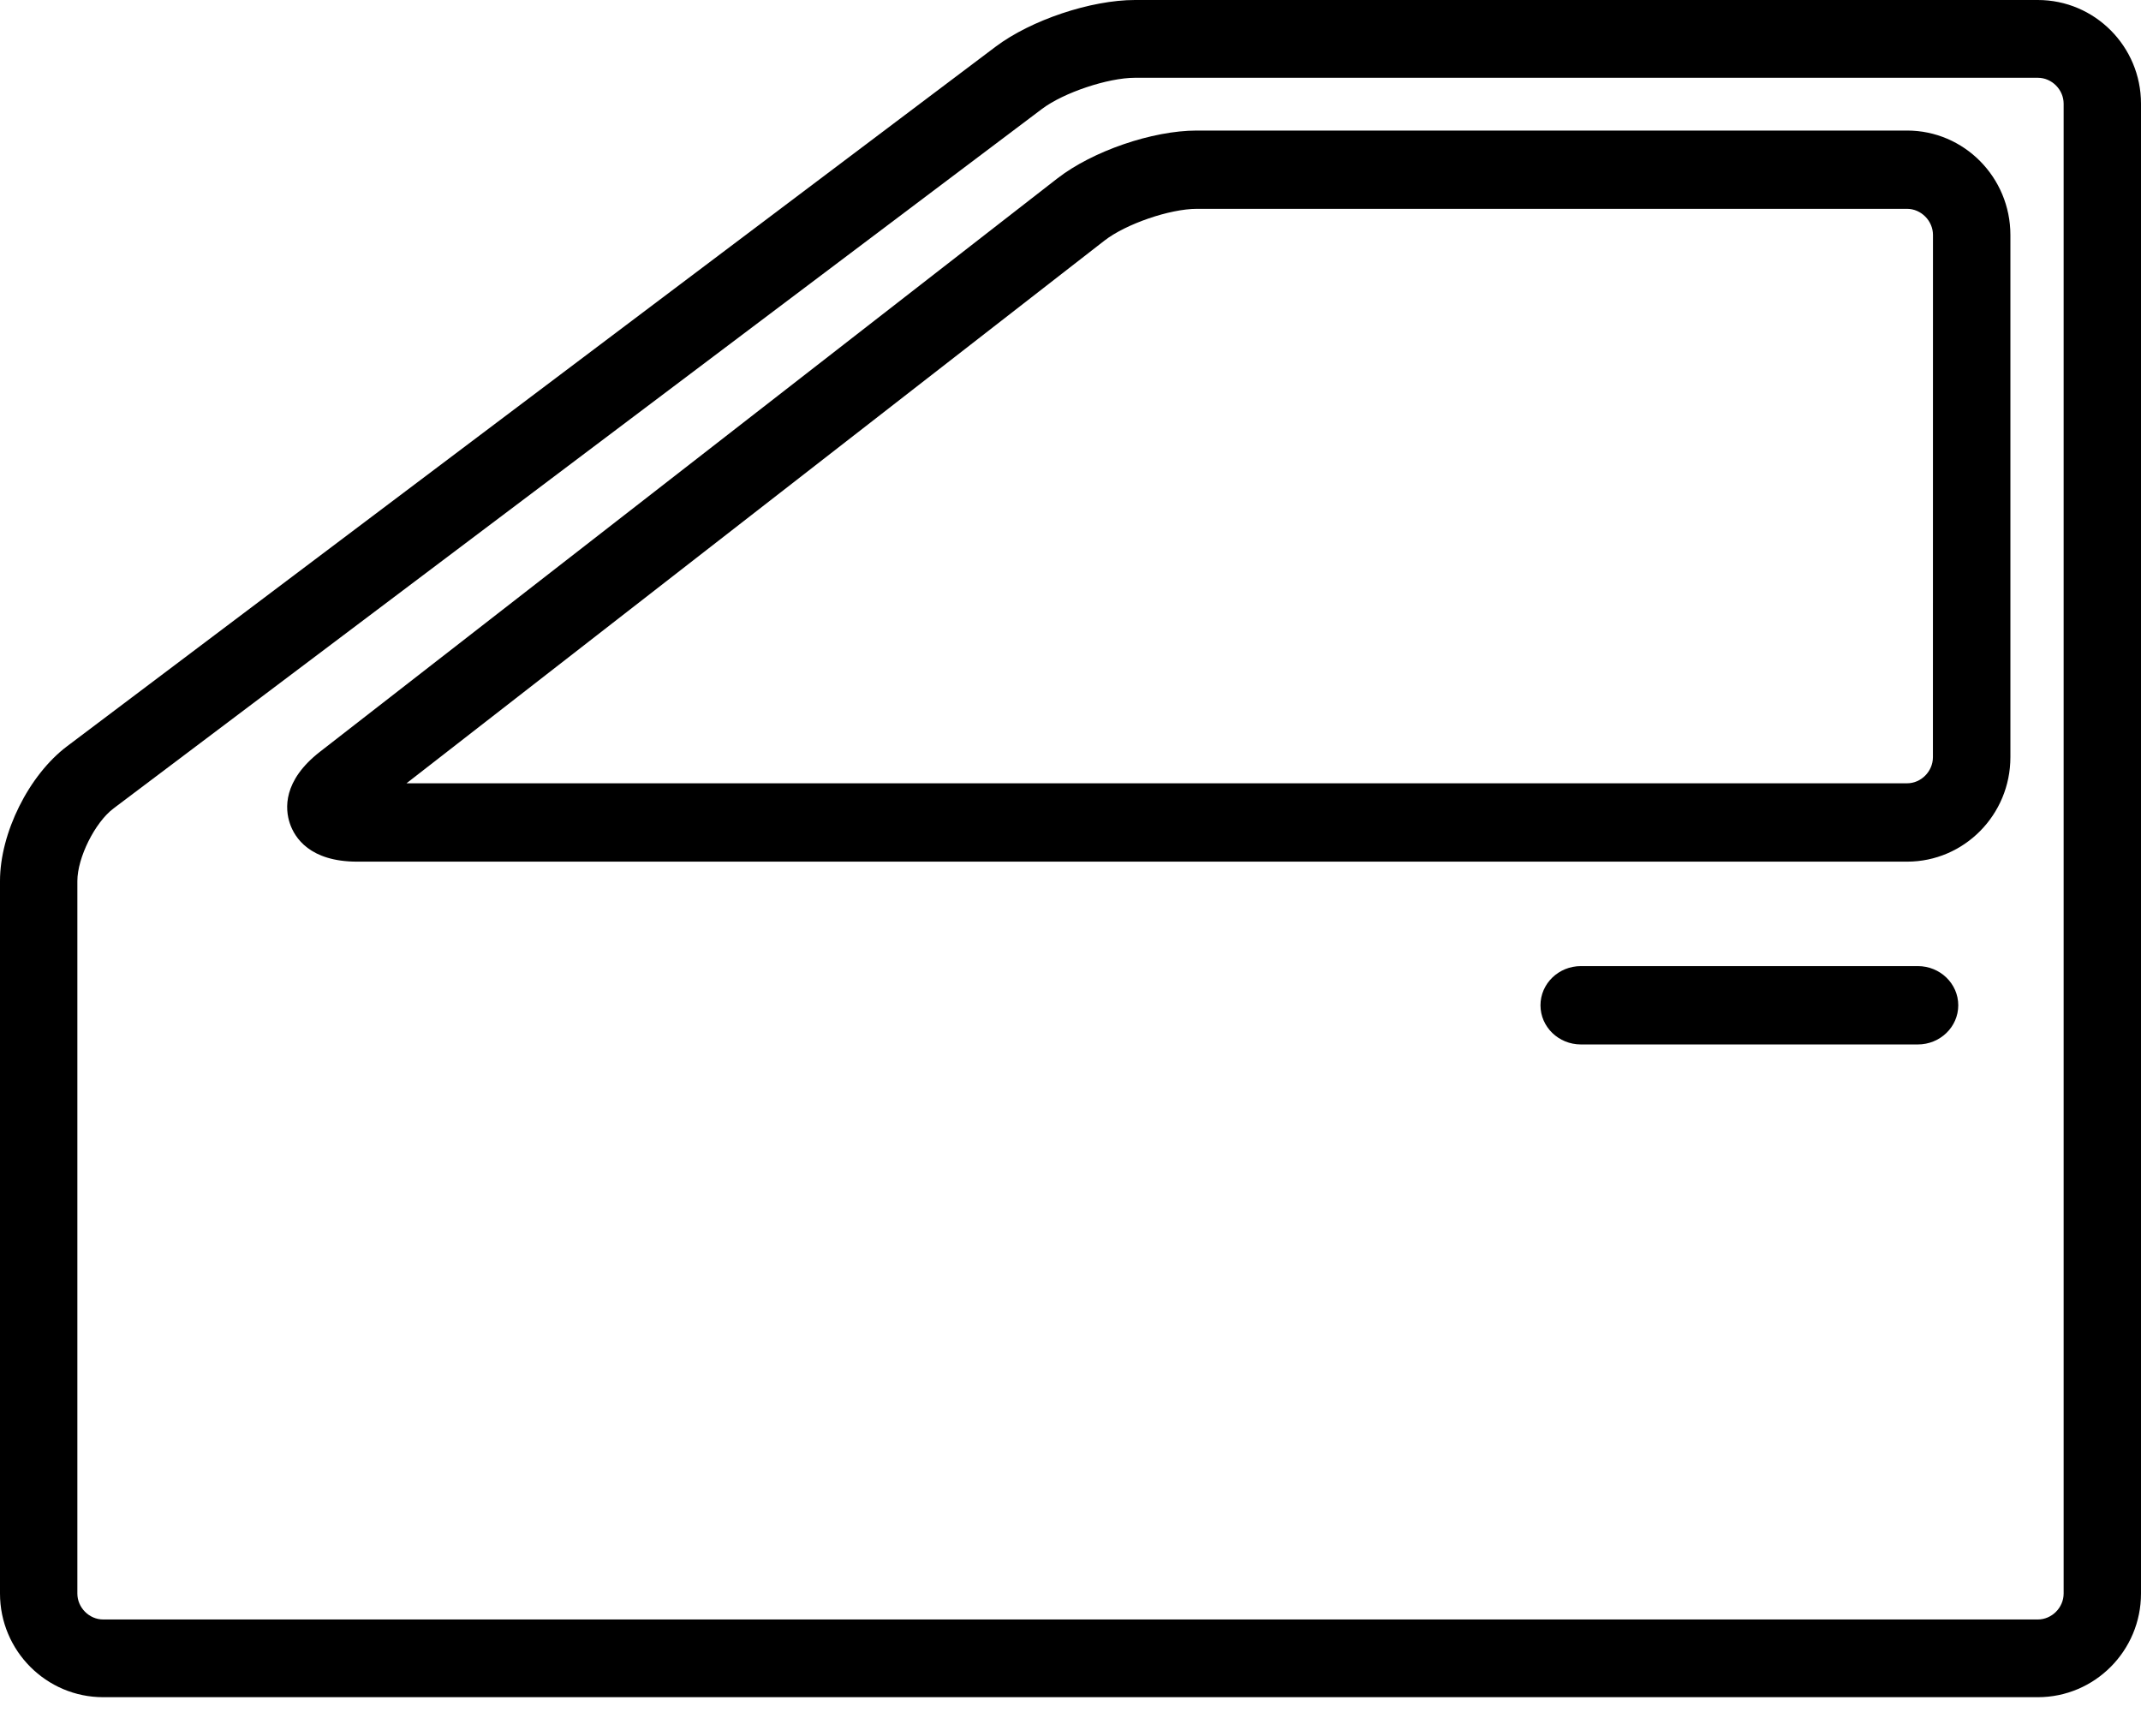 <svg width="37" height="30" viewBox="0 0 37 30" fill="none" xmlns="http://www.w3.org/2000/svg">
    <path
        d="M35.217 0H19.614C18.852 0 17.817 0.347 17.207 0.806L1.159 12.896C0.498 13.394 0 14.395 0 15.225V27.538C0 28.526 0.8 29.329 1.783 29.329H35.217C36.201 29.329 37 28.526 37 27.538V1.791C37 0.803 36.201 0 35.217 0L35.217 0ZM35.663 27.538C35.663 27.781 35.459 27.986 35.217 27.986H1.783C1.541 27.986 1.337 27.781 1.337 27.538V15.225C1.337 14.822 1.64 14.213 1.961 13.971L18.009 1.881C18.383 1.6 19.148 1.344 19.614 1.344H35.217C35.459 1.344 35.663 1.549 35.663 1.792L35.663 27.538Z"
        fill="black" />
    <path
        d="M32.958 2.256H20.681C19.915 2.256 18.879 2.612 18.272 3.084L5.532 12.989C4.883 13.493 4.926 13.982 5.009 14.229C5.092 14.476 5.354 14.89 6.172 14.89H32.958C33.943 14.89 34.743 14.081 34.743 13.085V4.061C34.743 3.065 33.943 2.256 32.958 2.256L32.958 2.256ZM33.404 13.085C33.404 13.33 33.2 13.536 32.958 13.536L7.025 13.536L19.089 4.156C19.458 3.87 20.217 3.609 20.681 3.609H32.958C33.2 3.609 33.405 3.816 33.405 4.06L33.404 13.085Z"
        fill="black" />
    <path
        d="M33.143 16.695H27.321C26.935 16.695 26.622 16.998 26.622 17.372C26.622 17.746 26.935 18.049 27.321 18.049H33.143C33.529 18.049 33.842 17.746 33.842 17.372C33.842 16.999 33.529 16.695 33.143 16.695Z"
        fill="black" />
</svg>
    